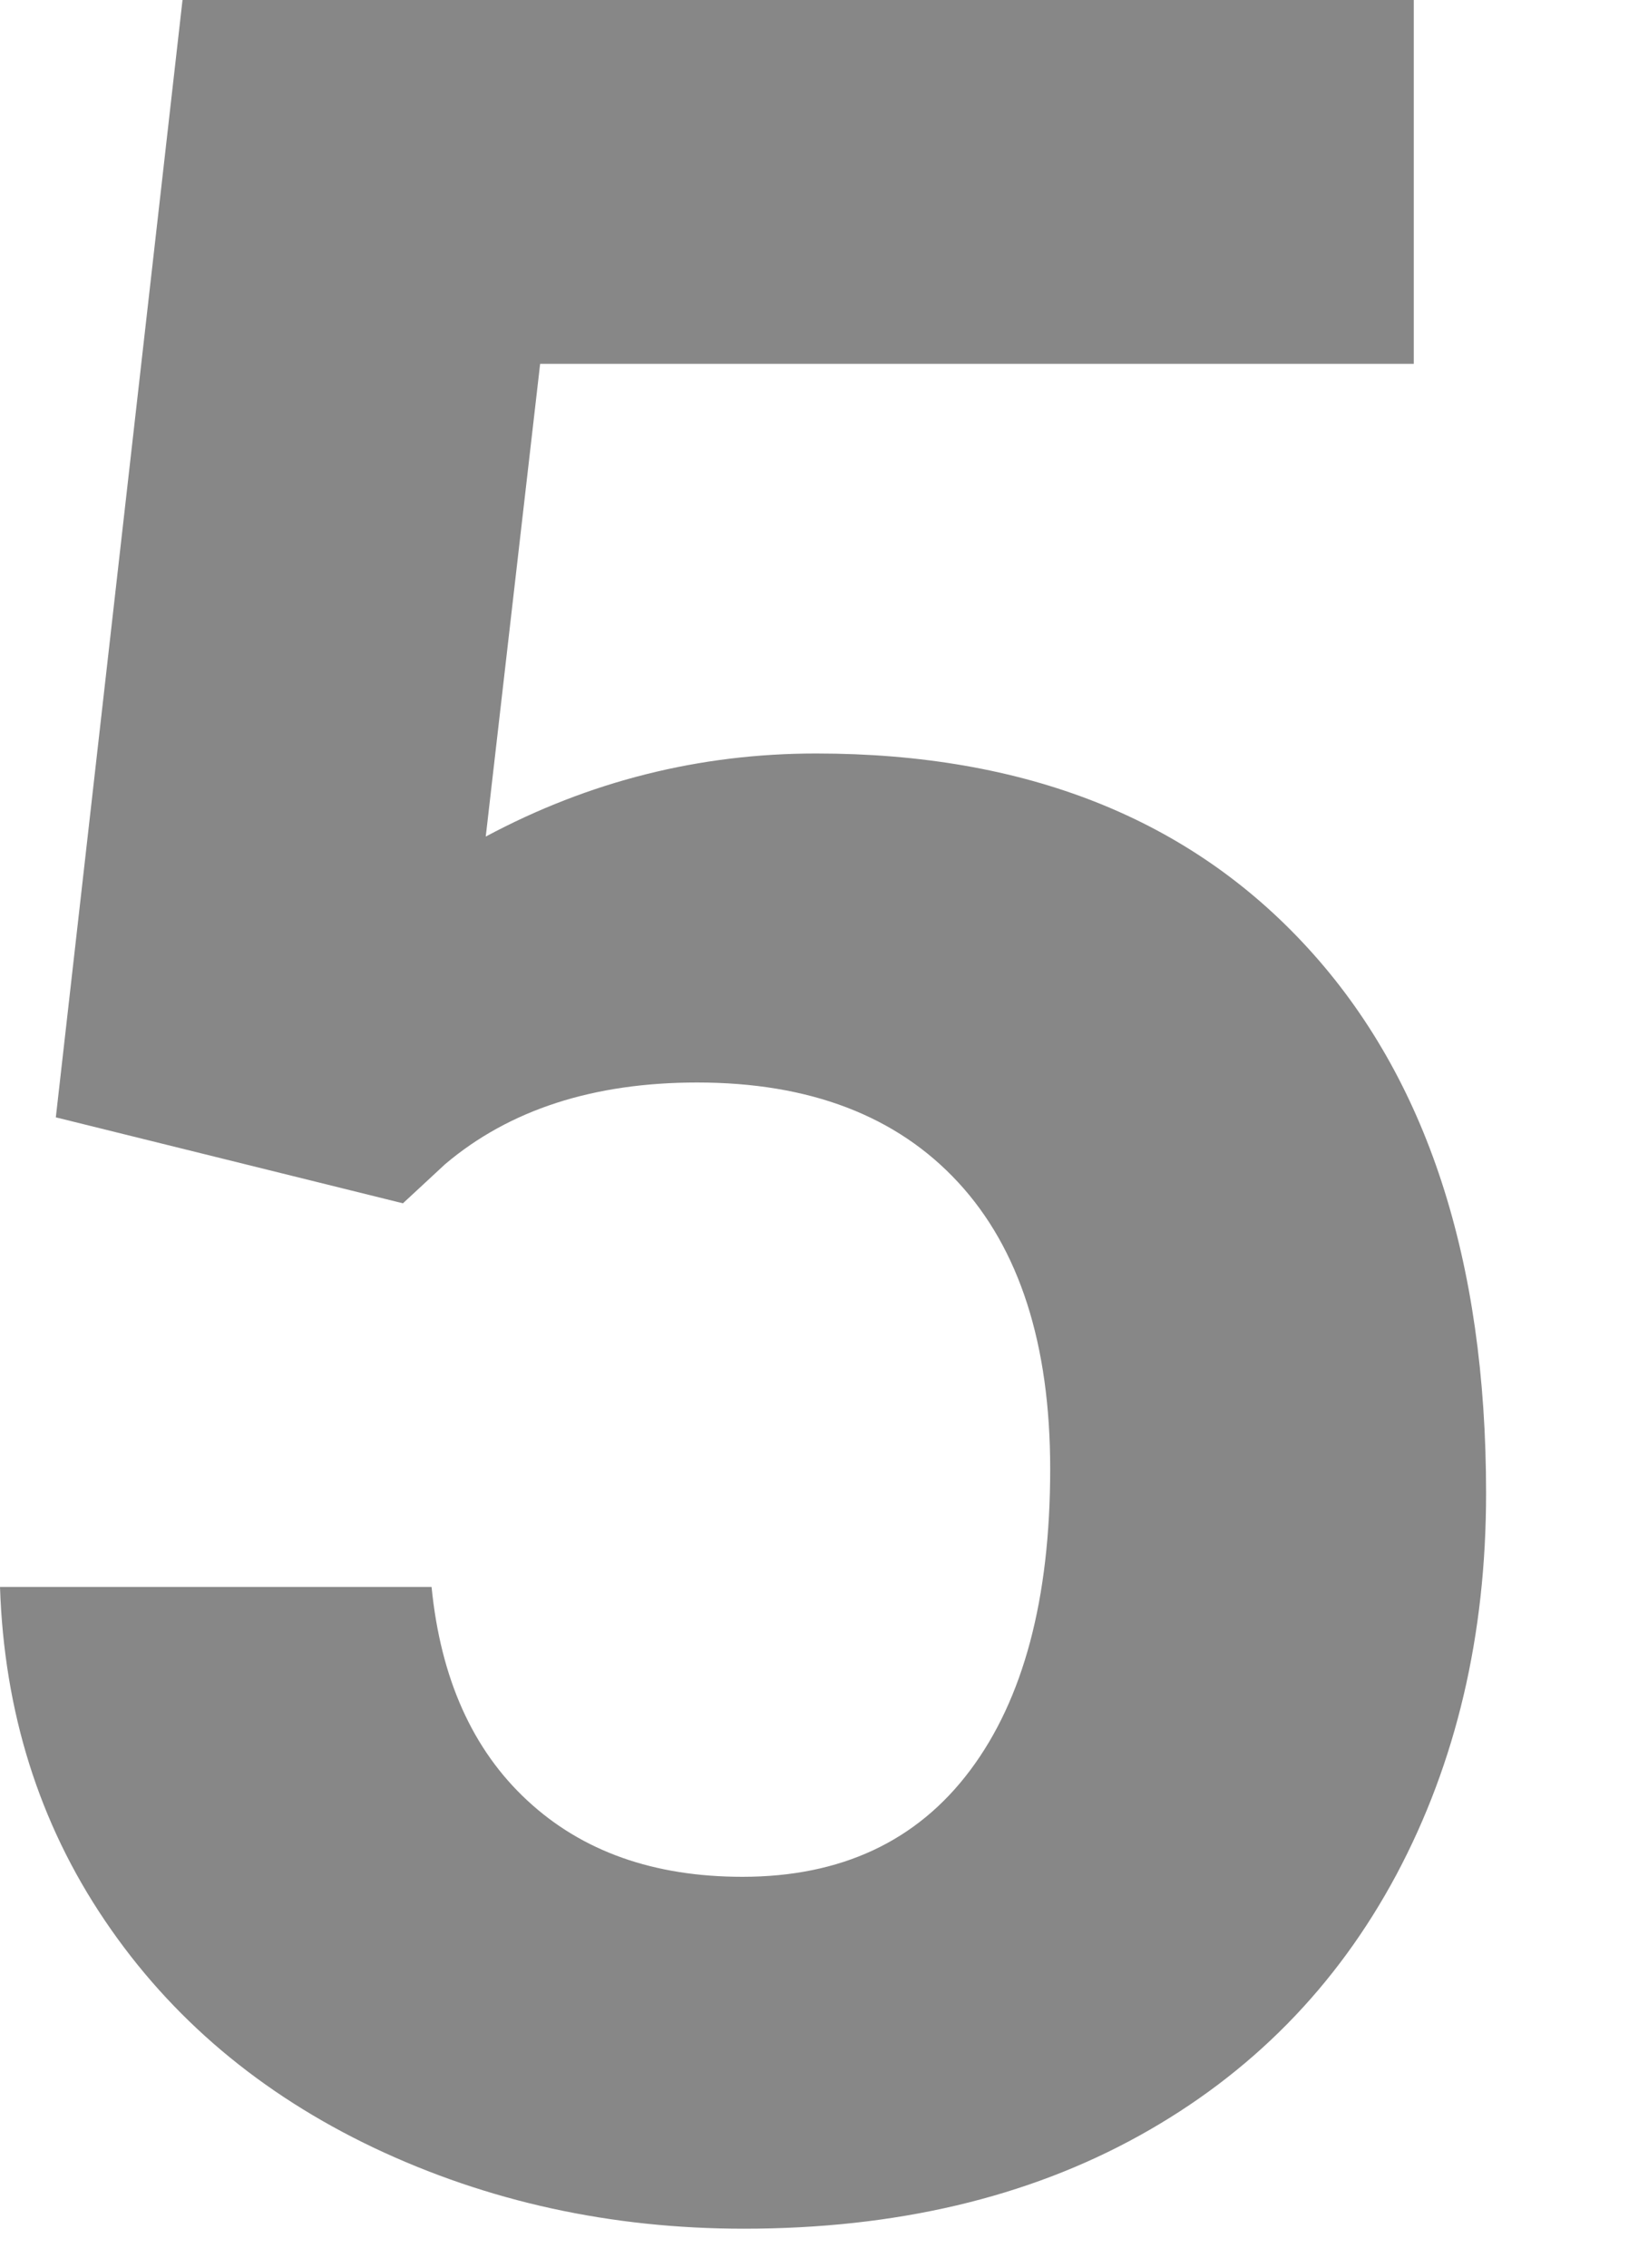 <?xml version="1.0" encoding="UTF-8"?>
<svg width="8px" height="11px" viewBox="0 0 8 11" version="1.1" xmlns="http://www.w3.org/2000/svg" xmlns:xlink="http://www.w3.org/1999/xlink">
    <!-- Generator: Sketch 59.1 (86144) - https://sketch.com -->
    <title>pan_5</title>
    <desc>Created with Sketch.</desc>
    <g id="Icons" stroke="none" stroke-width="1" fill="none" fill-rule="evenodd">
        <g id="pan_5" fill="#878787" fill-rule="nonzero">
            <path d="M0.271,5.42 L0.886,0 L6.863,0 L6.863,1.765 L2.622,1.765 L2.358,4.058 C2.861,3.789 3.396,3.655 3.962,3.655 C4.978,3.655 5.774,3.97 6.35,4.6 C6.926,5.229 7.214,6.111 7.214,7.244 C7.214,7.932 7.069,8.549 6.779,9.093 C6.488,9.637 6.072,10.06 5.53,10.36 C4.988,10.66 4.348,10.811 3.611,10.811 C2.966,10.811 2.368,10.68 1.816,10.419 C1.265,10.157 0.829,9.79 0.509,9.316 C0.189,8.843 0.02,8.303 0,7.698 L2.095,7.698 C2.139,8.142 2.294,8.488 2.56,8.734 C2.826,8.981 3.174,9.104 3.604,9.104 C4.082,9.104 4.451,8.932 4.709,8.588 C4.968,8.243 5.098,7.756 5.098,7.126 C5.098,6.521 4.949,6.057 4.651,5.735 C4.353,5.413 3.931,5.251 3.384,5.251 C2.881,5.251 2.473,5.383 2.161,5.647 L1.956,5.837 L0.271,5.42 Z"></path>
        </g>
    </g>
</svg>